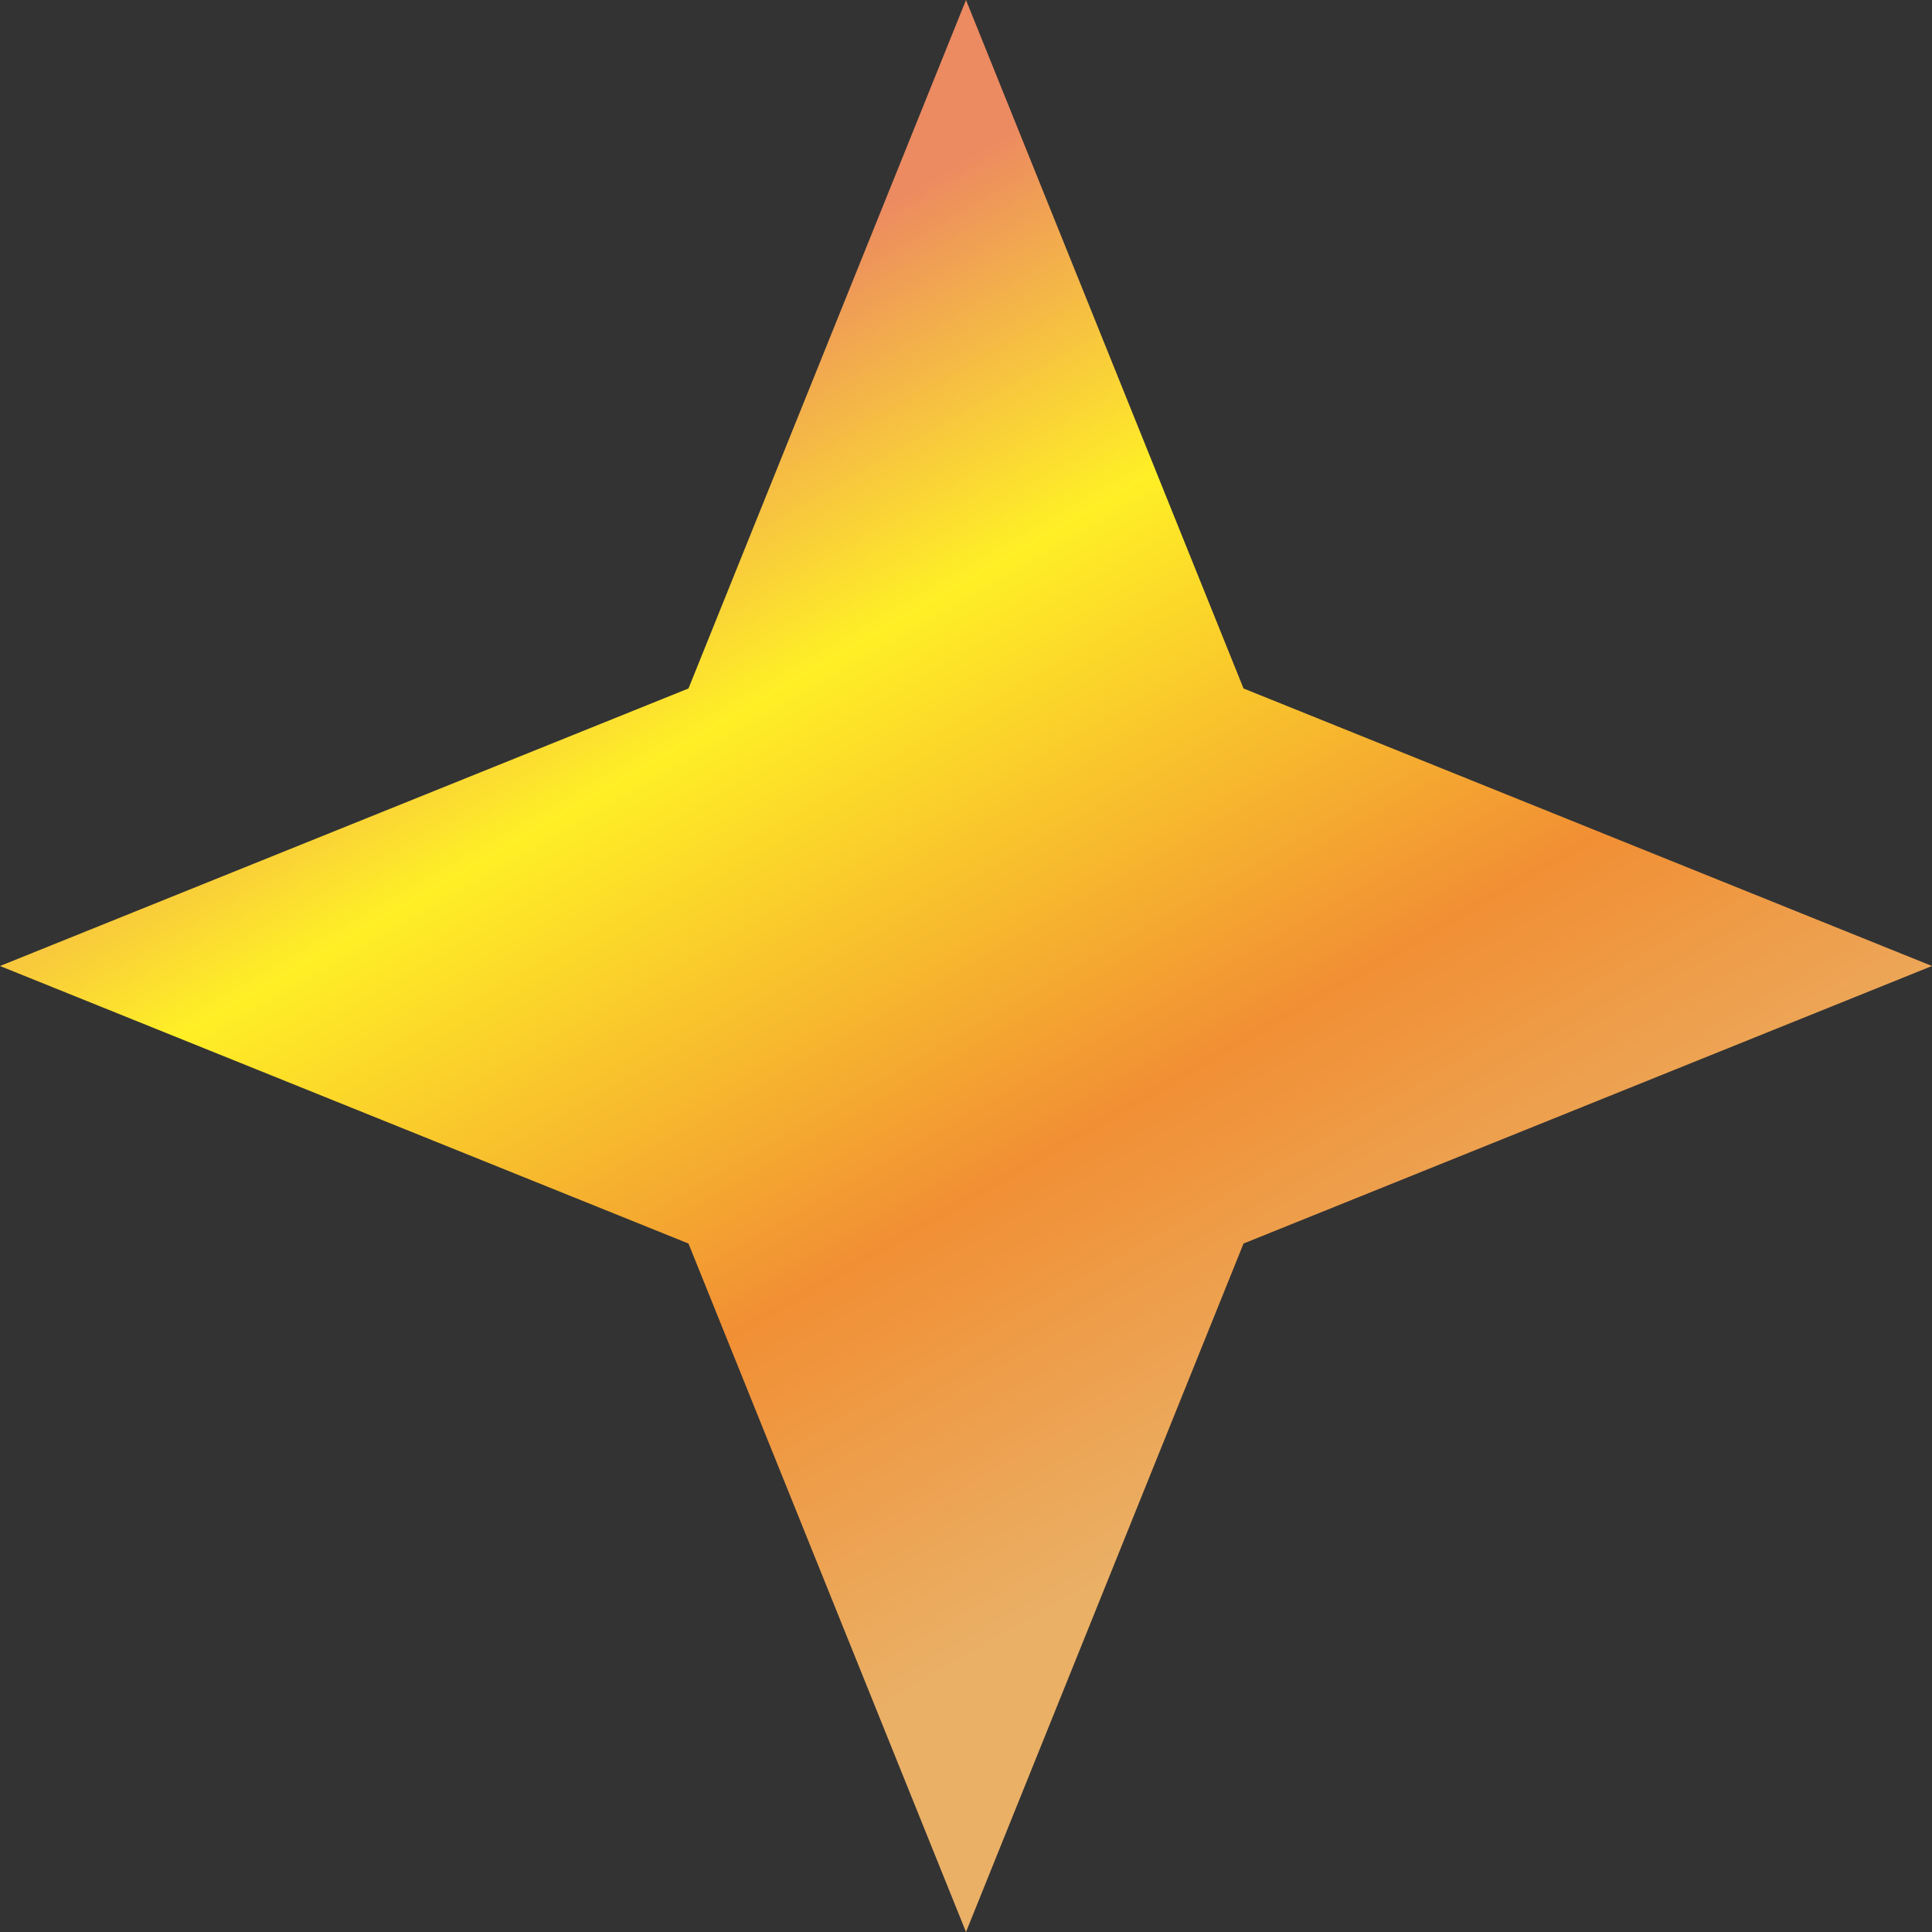 <svg id="_Слой_2" xmlns="http://www.w3.org/2000/svg" width="1080" height="1080" xmlns:xlink="http://www.w3.org/1999/xlink" viewBox="0 0 1080 1080"><rect x="0" y="0" width="1080" height="1080" fill="#333333" stroke="none"/><defs><linearGradient id="_Новый_образец_градиентной_за_23" x1="306.17" y1="135" x2="773.83" y2="945" gradientUnits="userSpaceOnUse"><stop offset=".08" stop-color="#ec8a61"/><stop offset=".3" stop-color="#ffef26"/><stop offset=".62" stop-color="#f18f34"/><stop offset=".86" stop-color="#eab066"/></linearGradient></defs><g id="Star06_000000"><g id="Star06_000000-2"><path d="M540 1080 384.86 695.14.0 540 384.86 384.86 540 0 695.14 384.86 1080 540 695.14 695.14 540 1080z" fill="url(#_Новый_образец_градиентной_за_23)"/></g></g></svg>